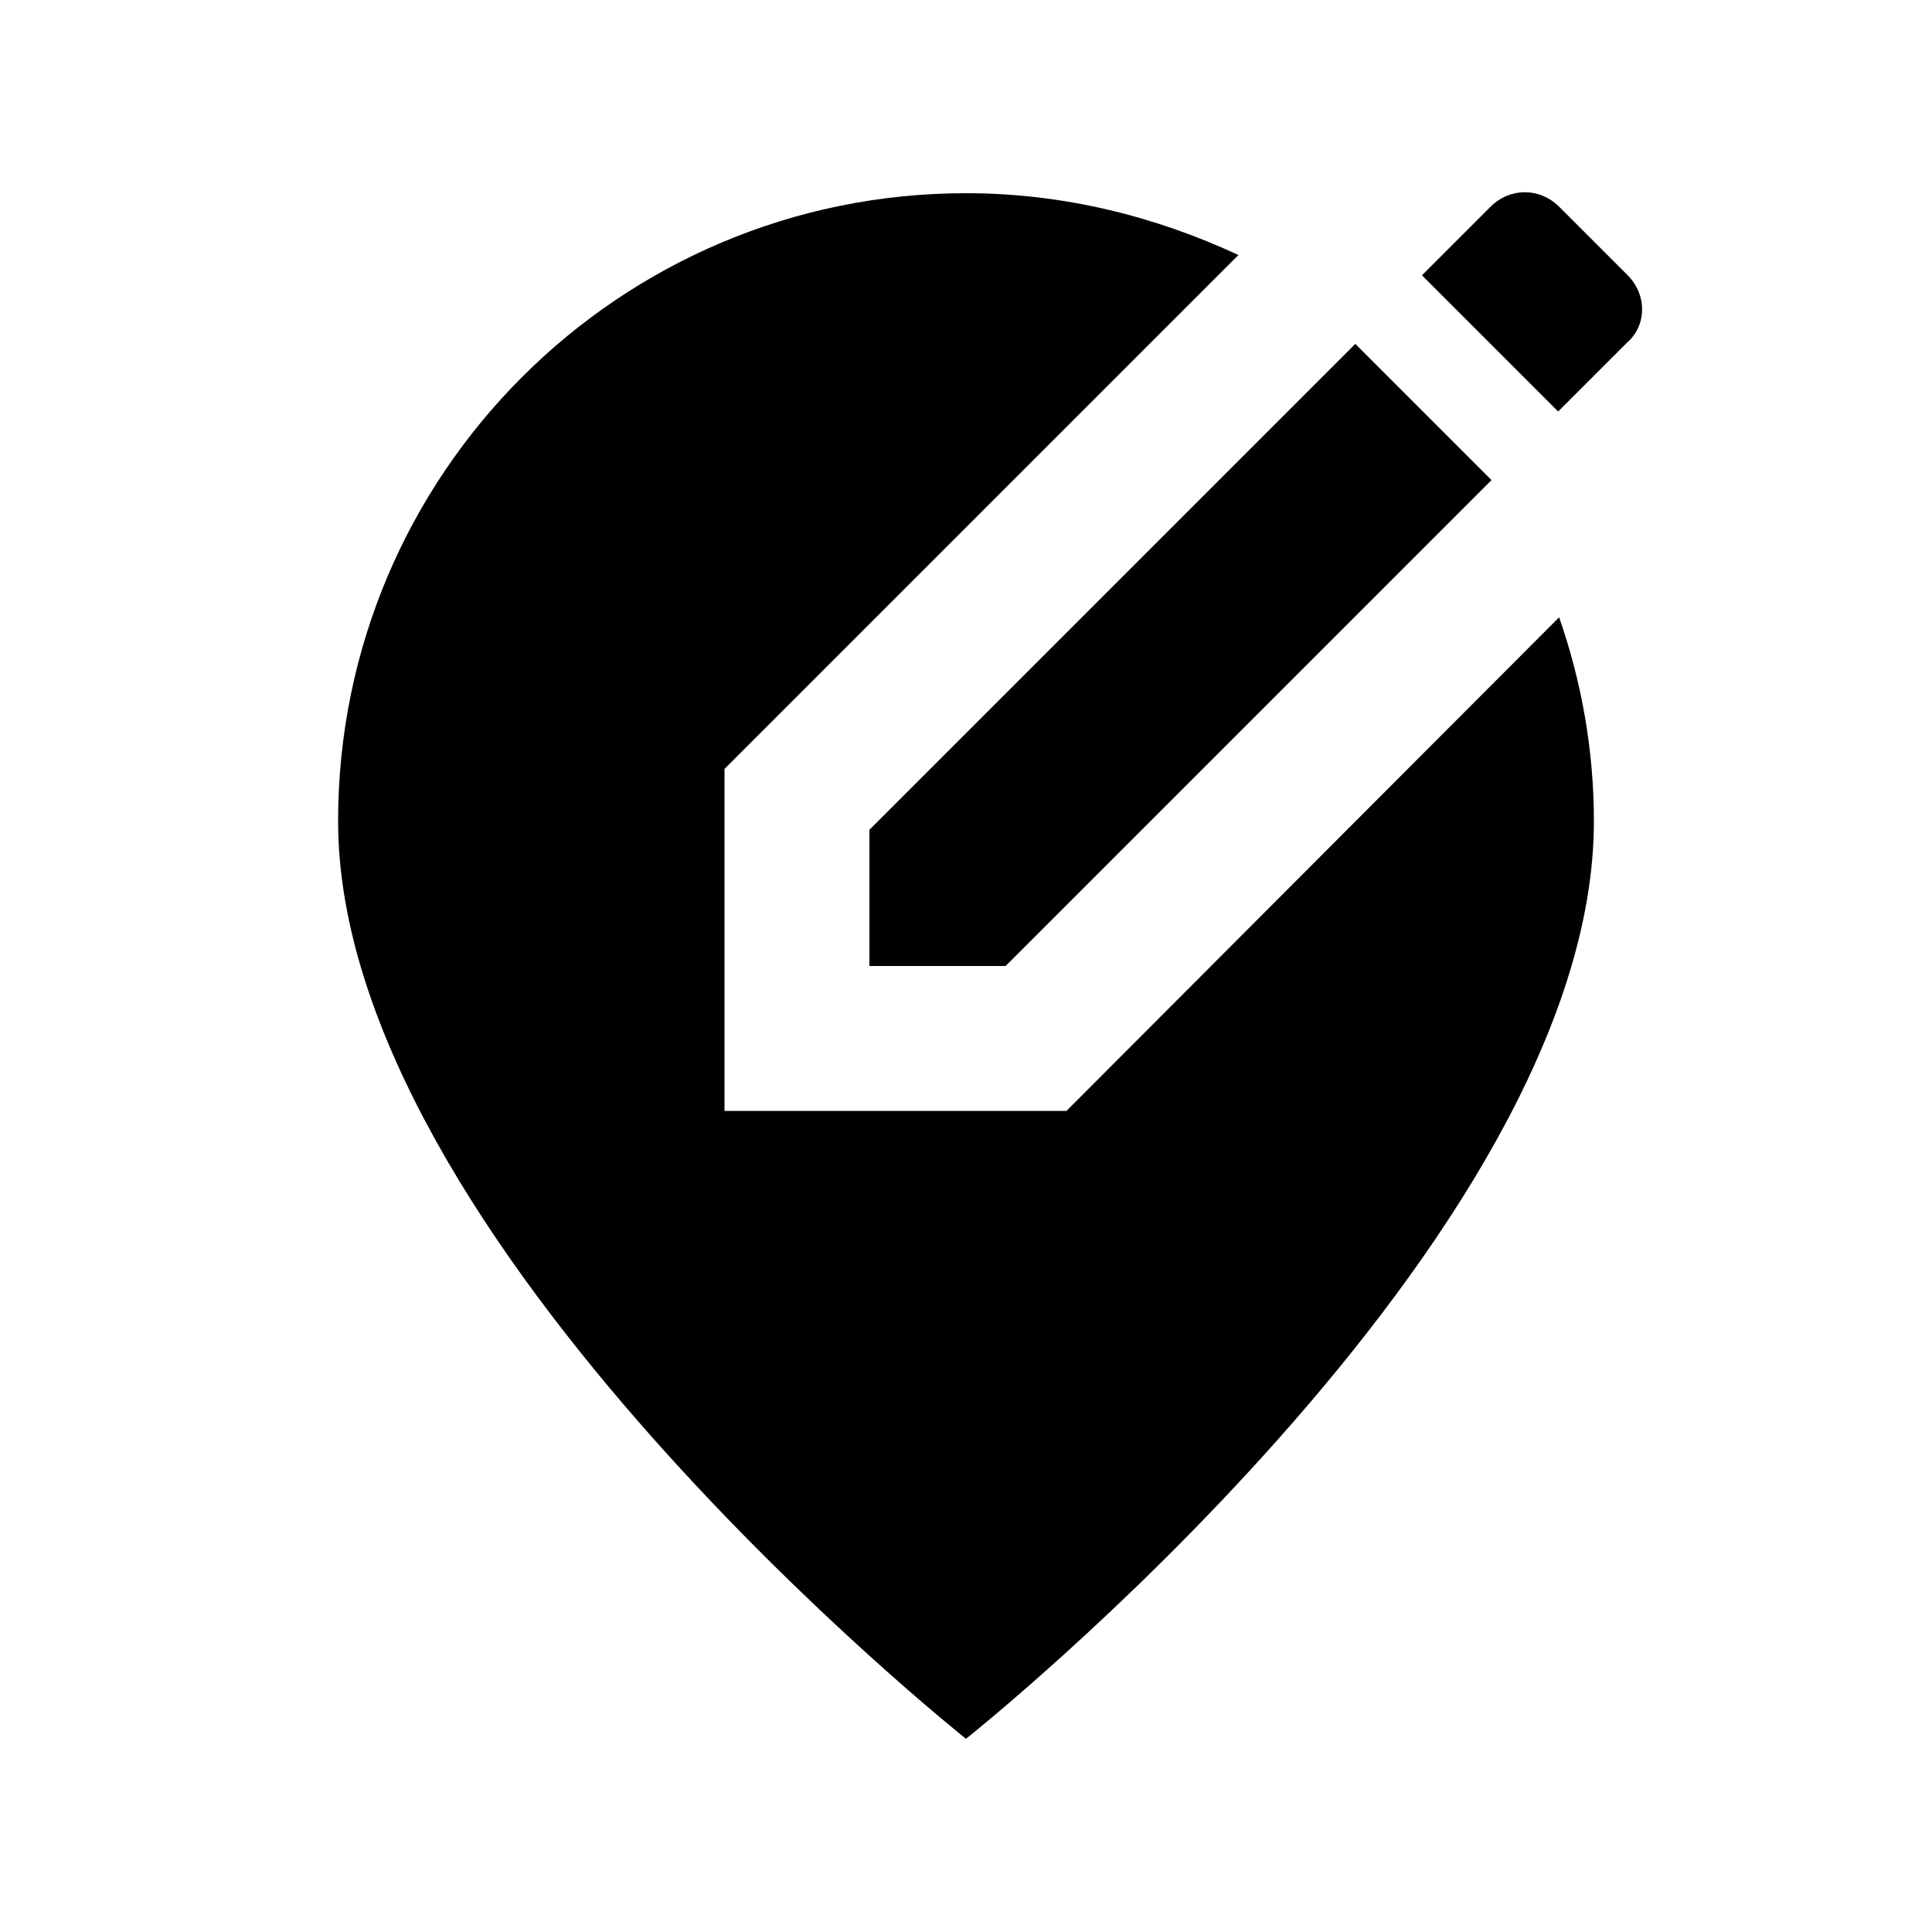 <svg xmlns="http://www.w3.org/2000/svg" enable-background="new 0 0 20 20" height="18px" viewBox="0 0 20 20" width="18px" fill="#000000"><g><rect fill="none" height="20" width="20" y="0"/></g><g><g><g><polygon points="9,10 10.41,10 15.44,4.97 14.03,3.56 9,8.59"/></g><g><path d="M11.04,11.5H7.5V7.96l5.32-5.32C11.96,2.24,11.01,2,10,2C6.41,2,3.5,4.91,3.5,8.5C3.5,12.84,10,18,10,18 s6.5-5.16,6.5-9.5c0-0.74-0.13-1.45-0.36-2.11L11.04,11.5z"/></g><g><path d="M16.85,2.85l-0.71-0.71c-0.2-0.2-0.51-0.2-0.71,0l-0.71,0.71l1.41,1.41l0.71-0.71C17.05,3.37,17.05,3.05,16.85,2.85z"/></g></g></g></svg>